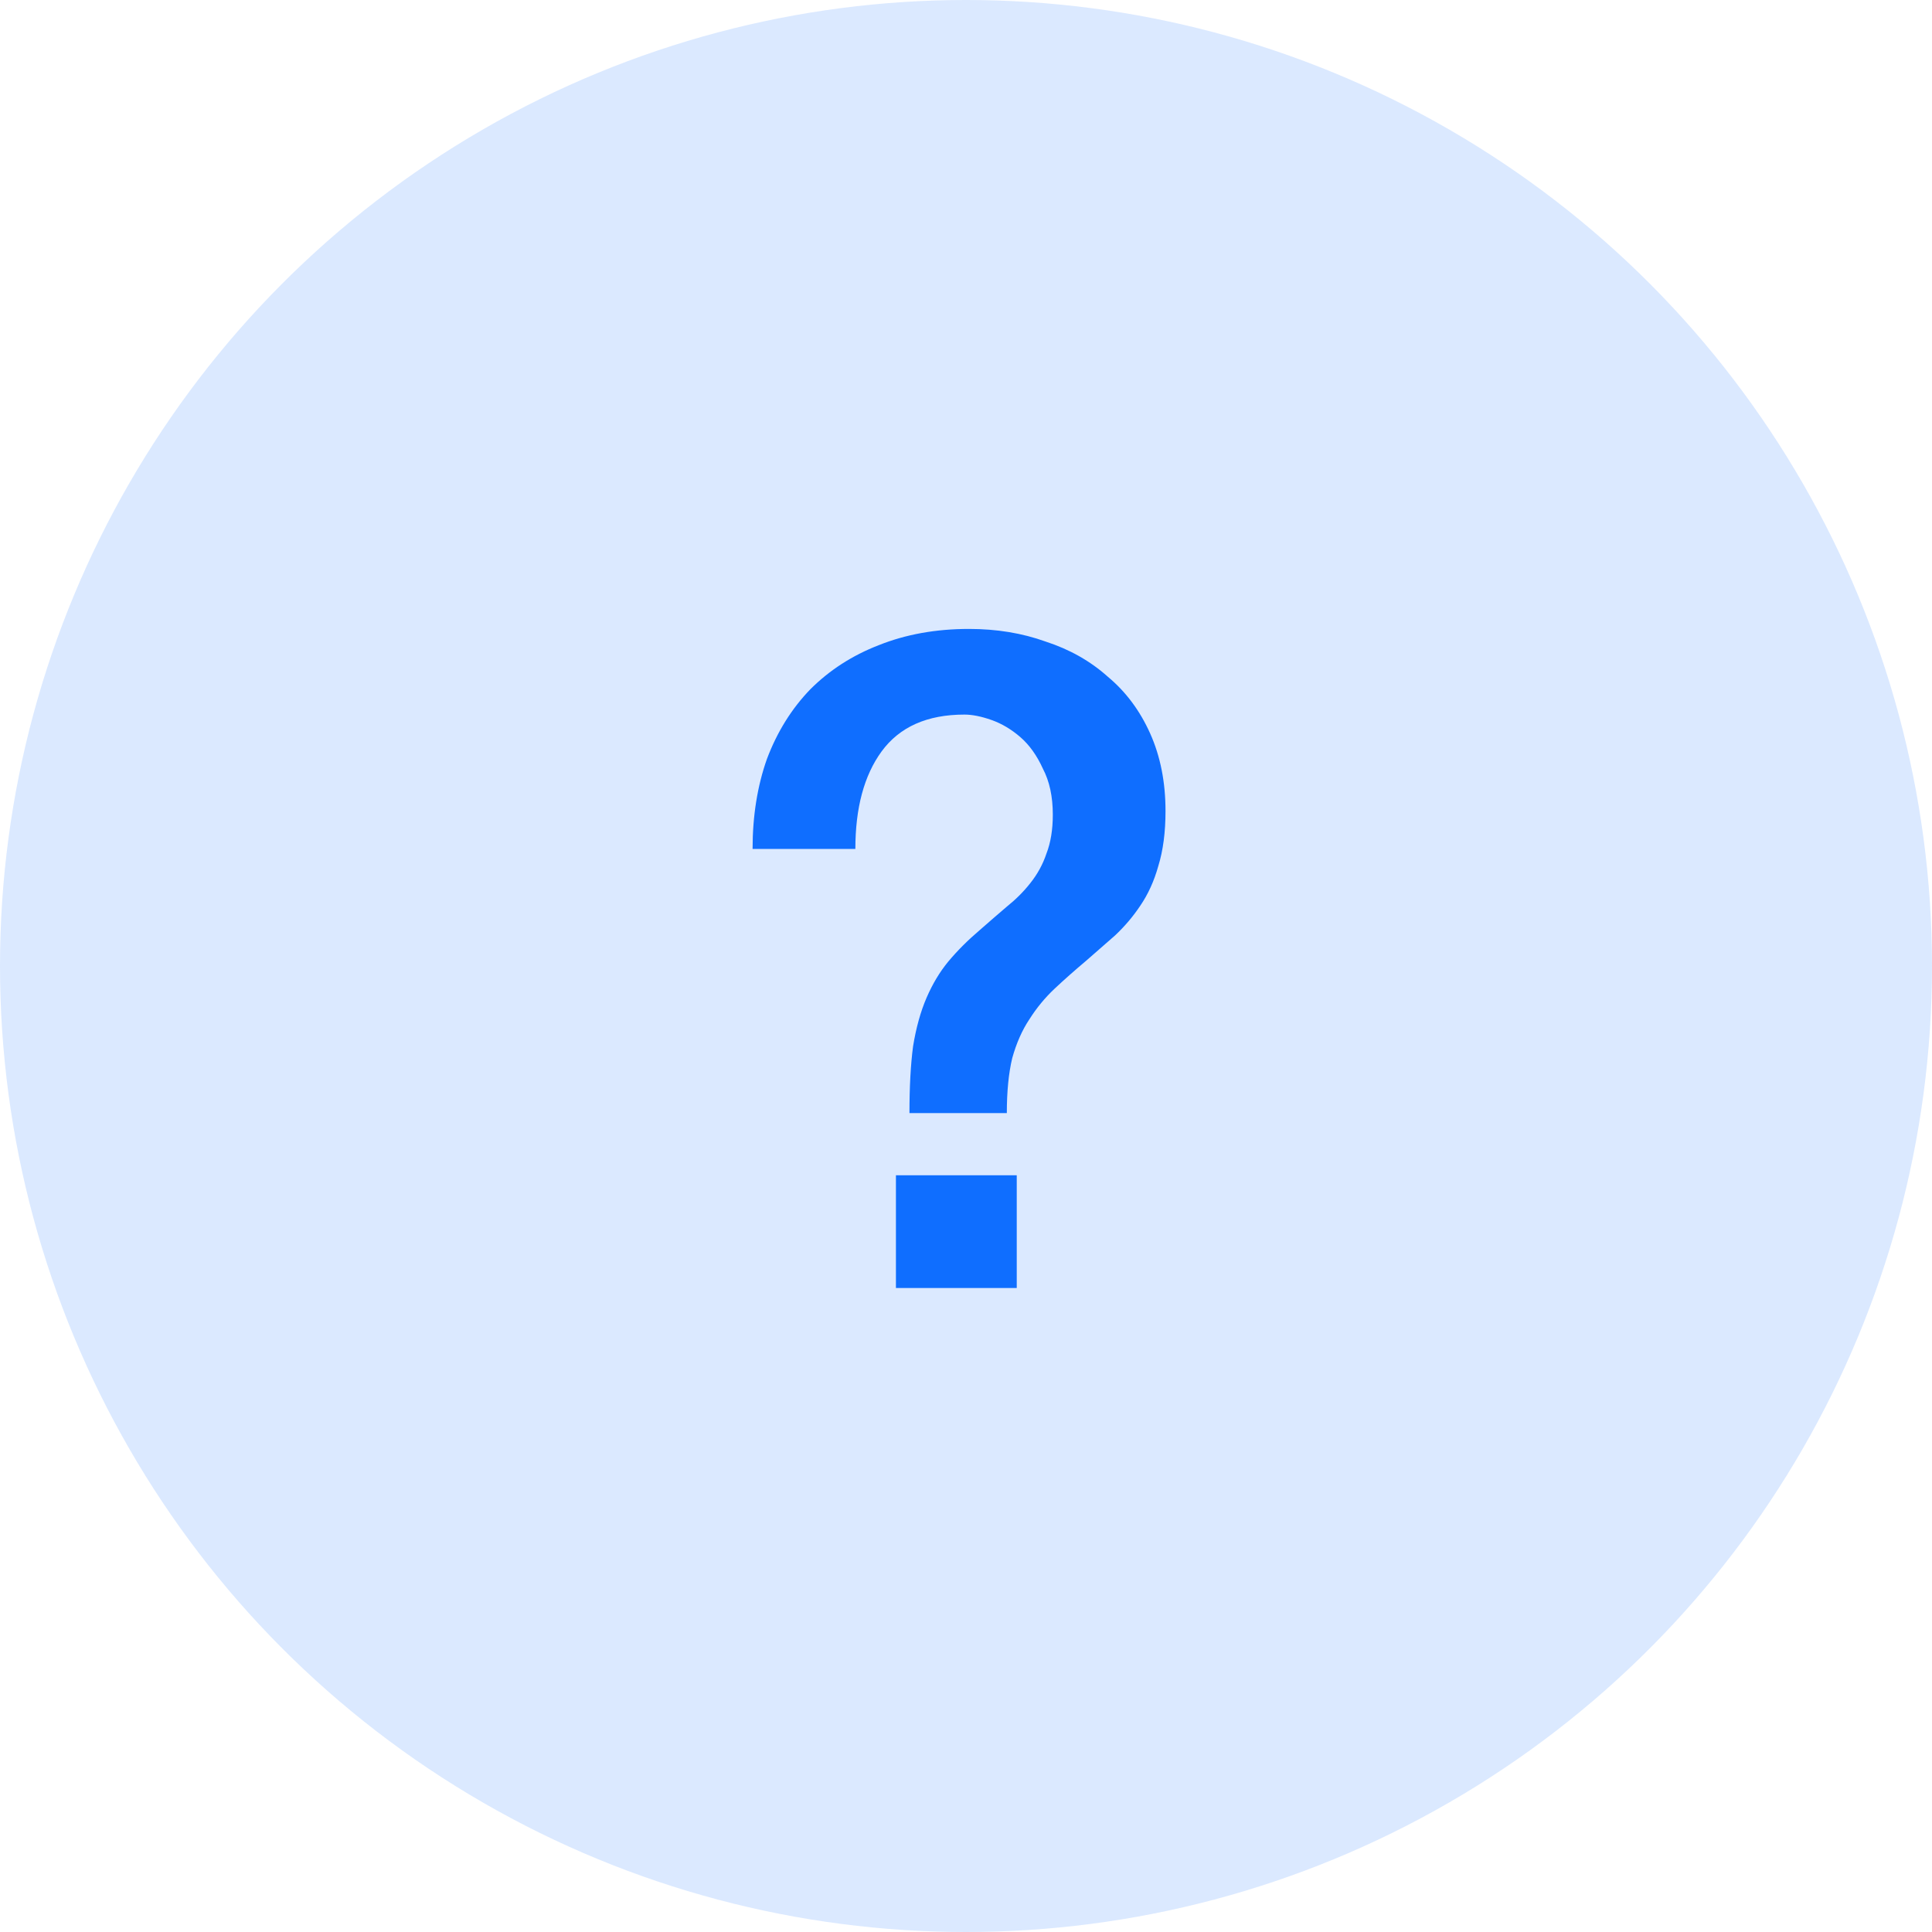 <svg width="20" height="20" viewBox="0 0 30 30" fill="none" xmlns="http://www.w3.org/2000/svg">
                                <circle cx="15" cy="15" r="15" fill="#0F6EFF" fill-opacity="0.15"/>
                                <path d="M13.912 18.25H15.788V20H13.912V18.25ZM11.686 13.182C11.686 12.669 11.761 12.202 11.91 11.782C12.069 11.362 12.293 11.003 12.582 10.704C12.881 10.405 13.235 10.177 13.646 10.018C14.066 9.85 14.533 9.766 15.046 9.766C15.475 9.766 15.872 9.831 16.236 9.962C16.609 10.083 16.931 10.265 17.202 10.508C17.482 10.741 17.701 11.035 17.86 11.39C18.019 11.745 18.098 12.146 18.098 12.594C18.098 12.921 18.061 13.205 17.986 13.448C17.921 13.681 17.827 13.887 17.706 14.064C17.594 14.232 17.463 14.386 17.314 14.526C17.165 14.657 17.015 14.787 16.866 14.918C16.689 15.067 16.525 15.212 16.376 15.352C16.227 15.492 16.096 15.651 15.984 15.828C15.872 15.996 15.783 16.197 15.718 16.43C15.662 16.663 15.634 16.948 15.634 17.284H14.122C14.122 16.873 14.141 16.528 14.178 16.248C14.225 15.959 14.295 15.707 14.388 15.492C14.481 15.277 14.593 15.091 14.724 14.932C14.864 14.764 15.027 14.601 15.214 14.442C15.363 14.311 15.503 14.19 15.634 14.078C15.774 13.966 15.895 13.845 15.998 13.714C16.11 13.574 16.194 13.42 16.25 13.252C16.315 13.084 16.348 12.883 16.348 12.65C16.348 12.37 16.297 12.132 16.194 11.936C16.101 11.731 15.984 11.567 15.844 11.446C15.704 11.325 15.555 11.236 15.396 11.18C15.237 11.124 15.097 11.096 14.976 11.096C14.397 11.096 13.968 11.287 13.688 11.67C13.417 12.043 13.282 12.547 13.282 13.182H11.686Z" fill="#0F6EFF"/>
                                </svg>